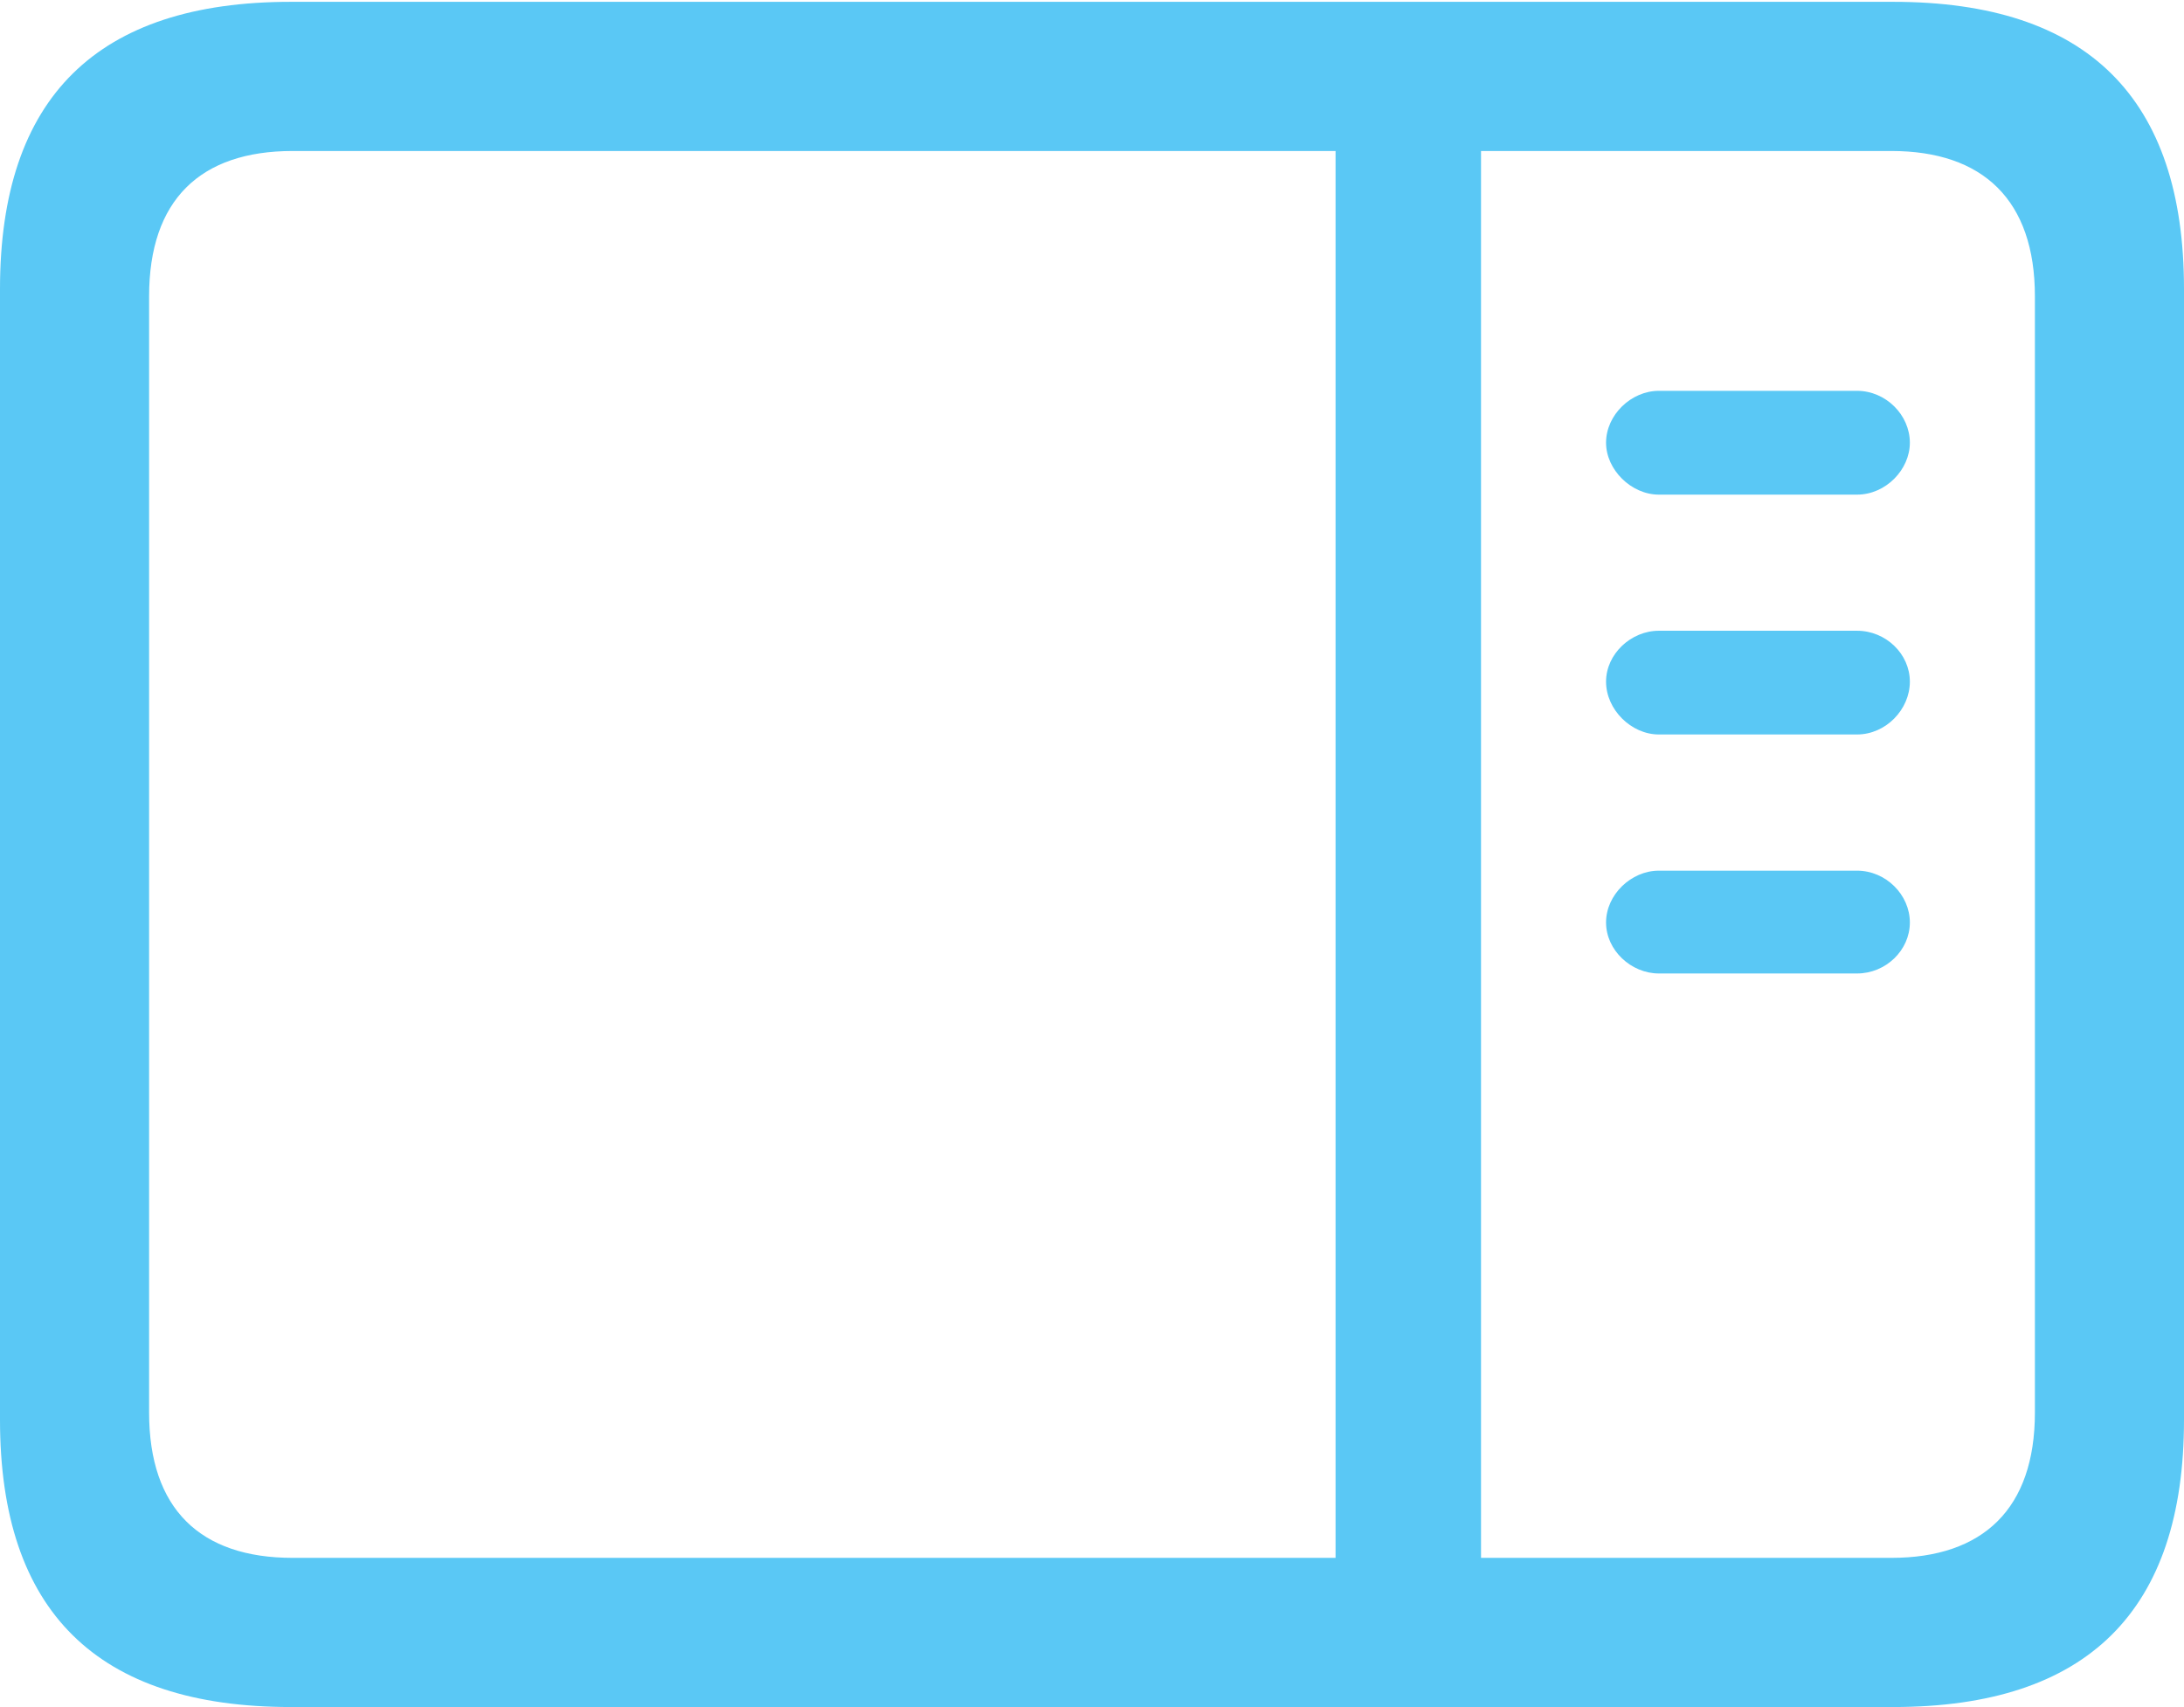<?xml version="1.0" encoding="UTF-8"?>
<!--Generator: Apple Native CoreSVG 175.5-->
<!DOCTYPE svg
PUBLIC "-//W3C//DTD SVG 1.1//EN"
       "http://www.w3.org/Graphics/SVG/1.1/DTD/svg11.dtd">
<svg version="1.1" xmlns="http://www.w3.org/2000/svg" xmlns:xlink="http://www.w3.org/1999/xlink" width="28.784" height="22.498">
 <g>
  <rect height="22.498" opacity="0" width="28.784" x="0" y="0"/>
  <path d="M3.833 22.498L24.951 22.498C27.515 22.498 28.784 21.228 28.784 18.713L28.784 3.809C28.784 1.294 27.515 0.024 24.951 0.024L3.833 0.024C1.282 0.024 0 1.282 0 3.809L0 18.713C0 21.24 1.282 22.498 3.833 22.498ZM3.857 20.532C2.637 20.532 1.965 19.885 1.965 18.616L1.965 3.906C1.965 2.637 2.637 1.99 3.857 1.99L24.927 1.99C26.135 1.99 26.819 2.637 26.819 3.906L26.819 18.616C26.819 19.885 26.135 20.532 24.927 20.532ZM17.602 20.911L19.519 20.911L19.519 1.624L17.602 1.624ZM21.863 6.519L24.475 6.519C24.854 6.519 25.171 6.189 25.171 5.835C25.171 5.469 24.854 5.151 24.475 5.151L21.863 5.151C21.497 5.151 21.167 5.469 21.167 5.835C21.167 6.189 21.497 6.519 21.863 6.519ZM21.863 9.68L24.475 9.68C24.854 9.68 25.171 9.351 25.171 8.984C25.171 8.618 24.854 8.313 24.475 8.313L21.863 8.313C21.497 8.313 21.167 8.618 21.167 8.984C21.167 9.351 21.497 9.68 21.863 9.68ZM21.863 12.83L24.475 12.83C24.854 12.83 25.171 12.524 25.171 12.158C25.171 11.792 24.854 11.475 24.475 11.475L21.863 11.475C21.497 11.475 21.167 11.792 21.167 12.158C21.167 12.524 21.497 12.83 21.863 12.83Z" fill="#5ac8f5"/>
 </g>
</svg>
